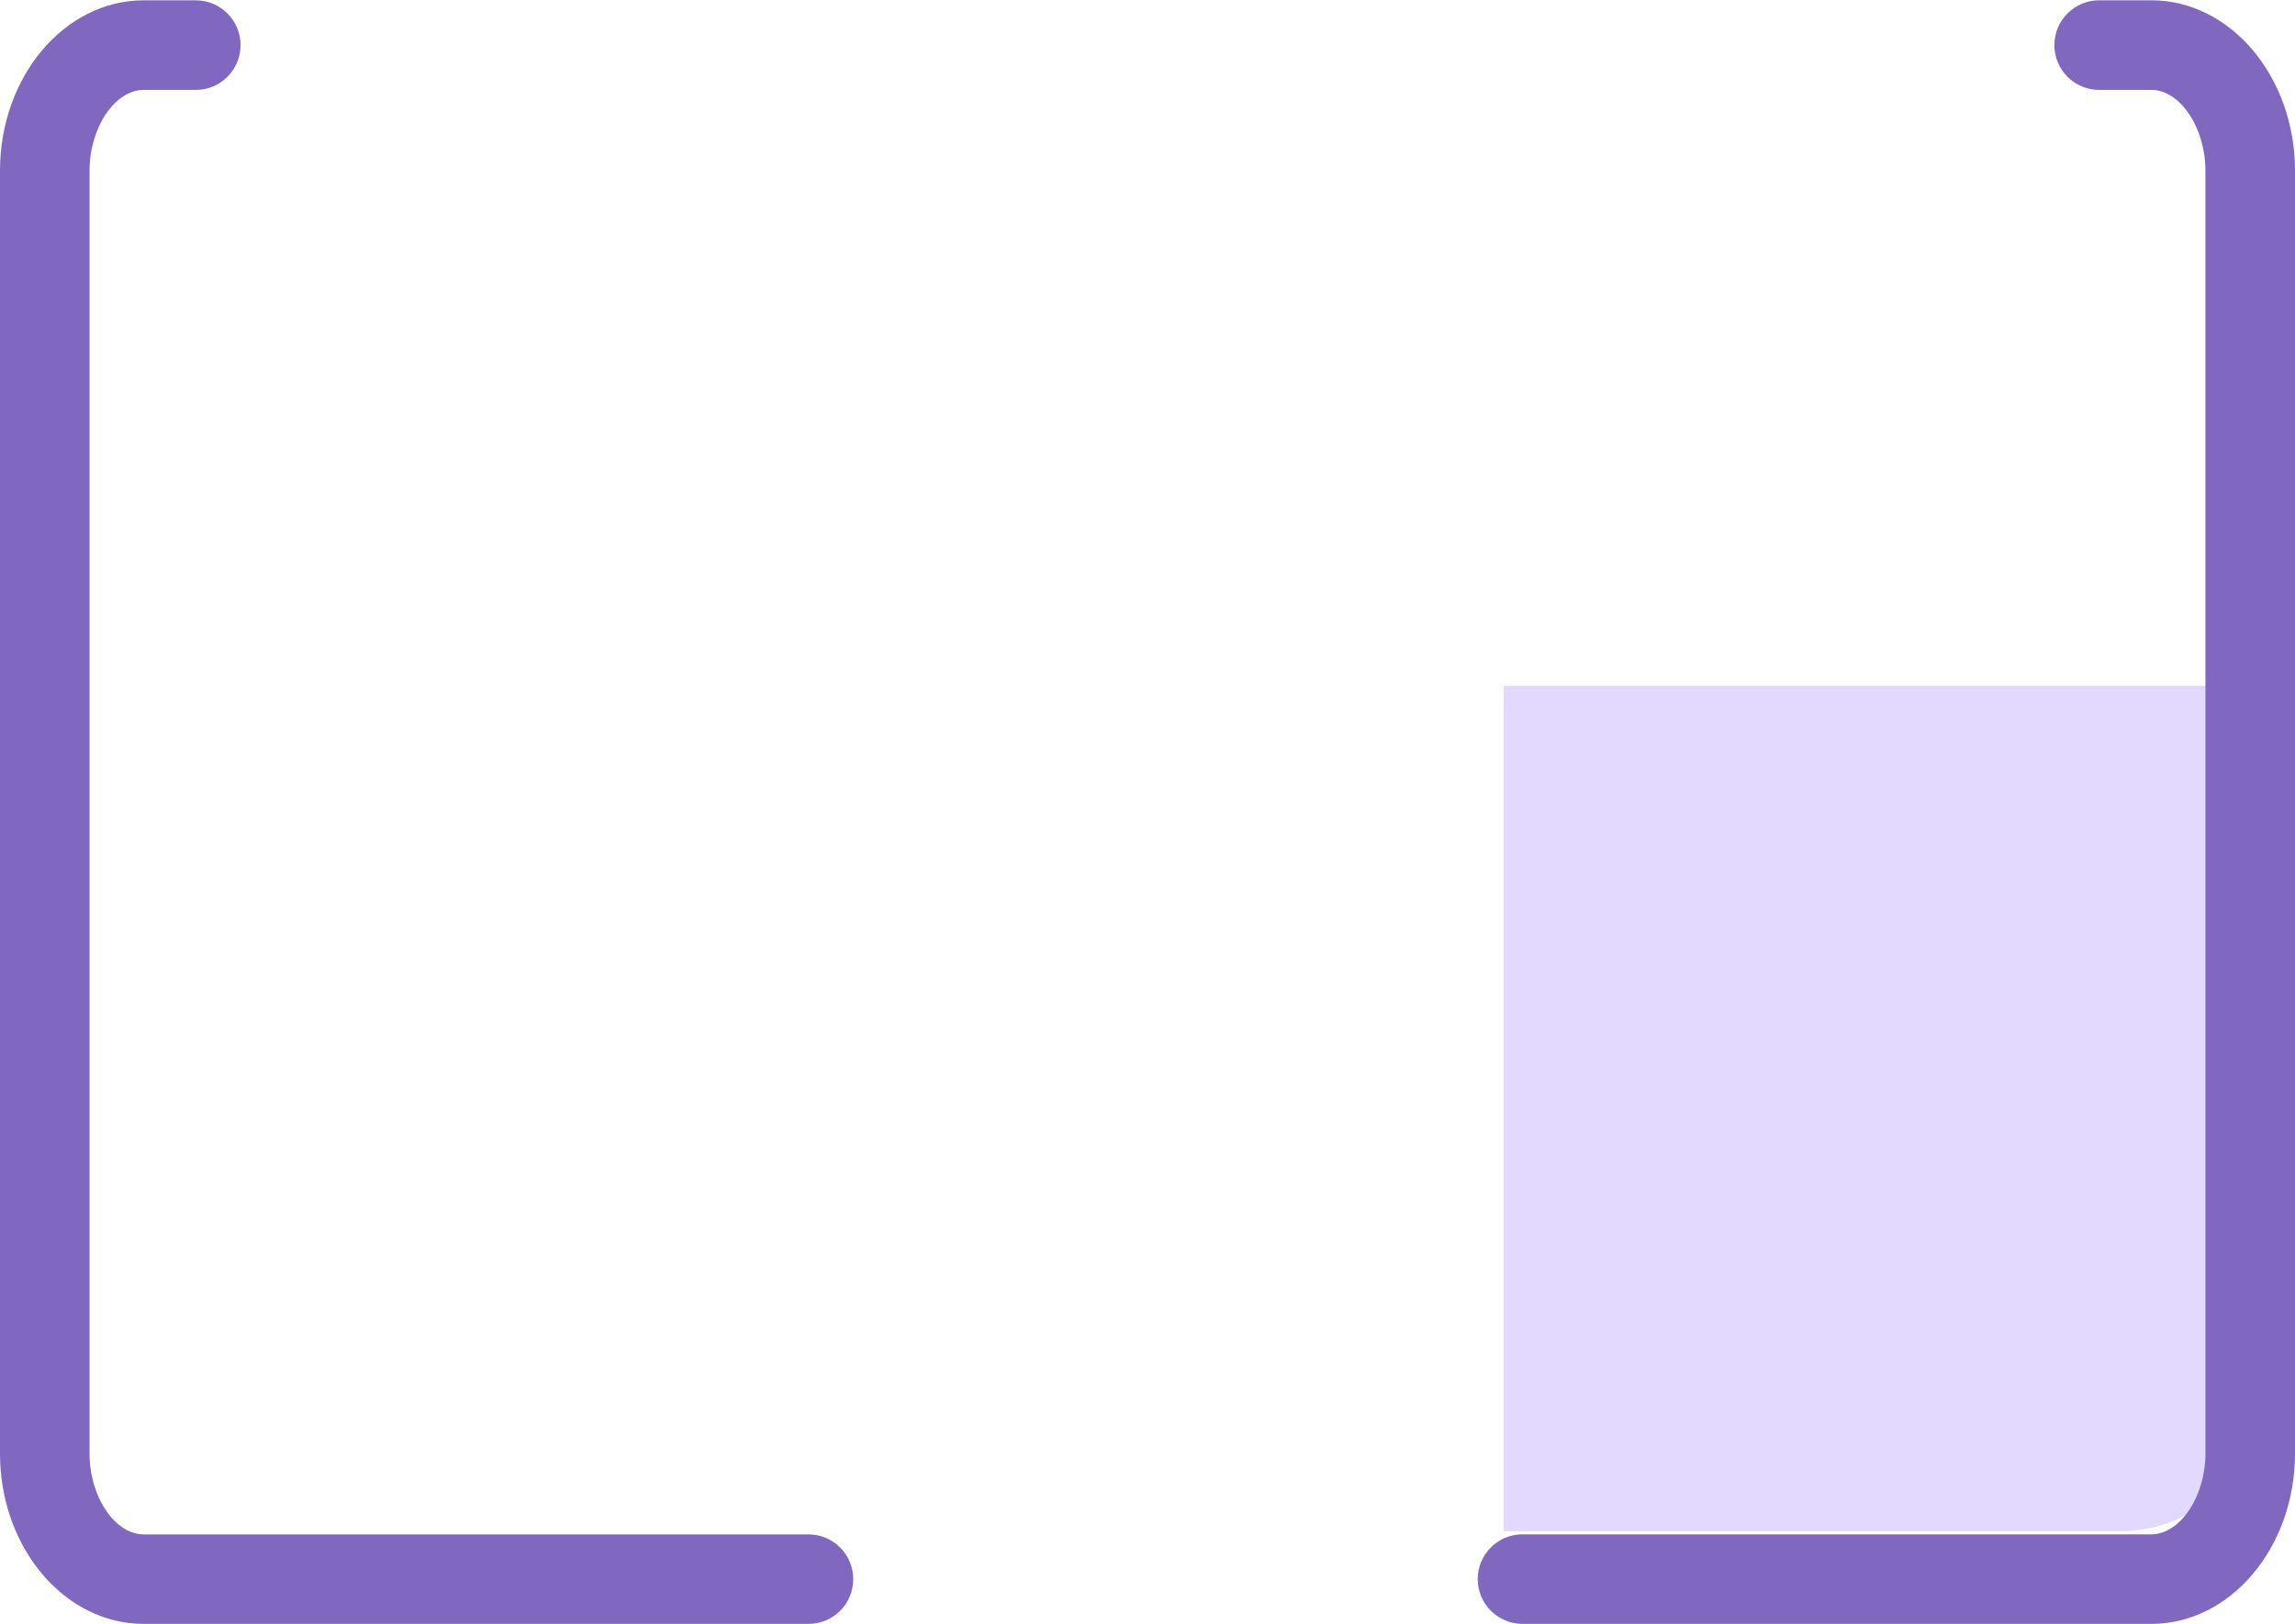 <?xml version="1.0" encoding="iso-8859-1"?>
<!-- Generator: Adobe Illustrator 16.0.0, SVG Export Plug-In . SVG Version: 6.00 Build 0)  -->
<!DOCTYPE svg PUBLIC "-//W3C//DTD SVG 1.1//EN" "http://www.w3.org/Graphics/SVG/1.1/DTD/svg11.dtd">
<svg version="1.1" id="&#x56FE;&#x5C42;_1" xmlns="http://www.w3.org/2000/svg" xmlns:xlink="http://www.w3.org/1999/xlink" x="0px"
	 y="0px" width="65px" height="46px" viewBox="0 0 65 46" style="enable-background:new 0 0 65 46;" xml:space="preserve">
<g>
	<g>
		<path style="fill:#E3D9FF;" d="M42.589,19.424h21.505v19.893c0,2.237-1.812,4.049-4.049,4.049H42.589V19.424z"/>
	</g>
	<g>
		<path style="fill:#8068C1;" d="M60.93,45.991H43.122c-0.7,0-1.269-0.567-1.269-1.268c0-0.701,0.568-1.269,1.269-1.269H60.93
			c0.816,0,1.533-1.069,1.533-2.288V4.835c0-1.22-0.717-2.289-1.533-2.289h-1.475c-0.701,0-1.27-0.566-1.27-1.269
			c0-0.7,0.568-1.269,1.27-1.269h1.475c2.244,0,4.07,2.165,4.07,4.826v36.332C65,43.827,63.174,45.991,60.93,45.991z"/>
	</g>
	<g>
		<path style="fill:#8068C1;" d="M22.898,45.991H4.068C1.825,45.991,0,43.827,0,41.167V4.835c0-2.661,1.825-4.826,4.068-4.826h1.476
			c0.7,0,1.269,0.568,1.269,1.269c0,0.702-0.568,1.269-1.269,1.269H4.068c-0.816,0-1.532,1.069-1.532,2.289v36.332
			c0,1.219,0.716,2.288,1.532,2.288h18.83c0.7,0,1.268,0.567,1.268,1.269C24.166,45.424,23.599,45.991,22.898,45.991z"/>
	</g>
</g>
</svg>

